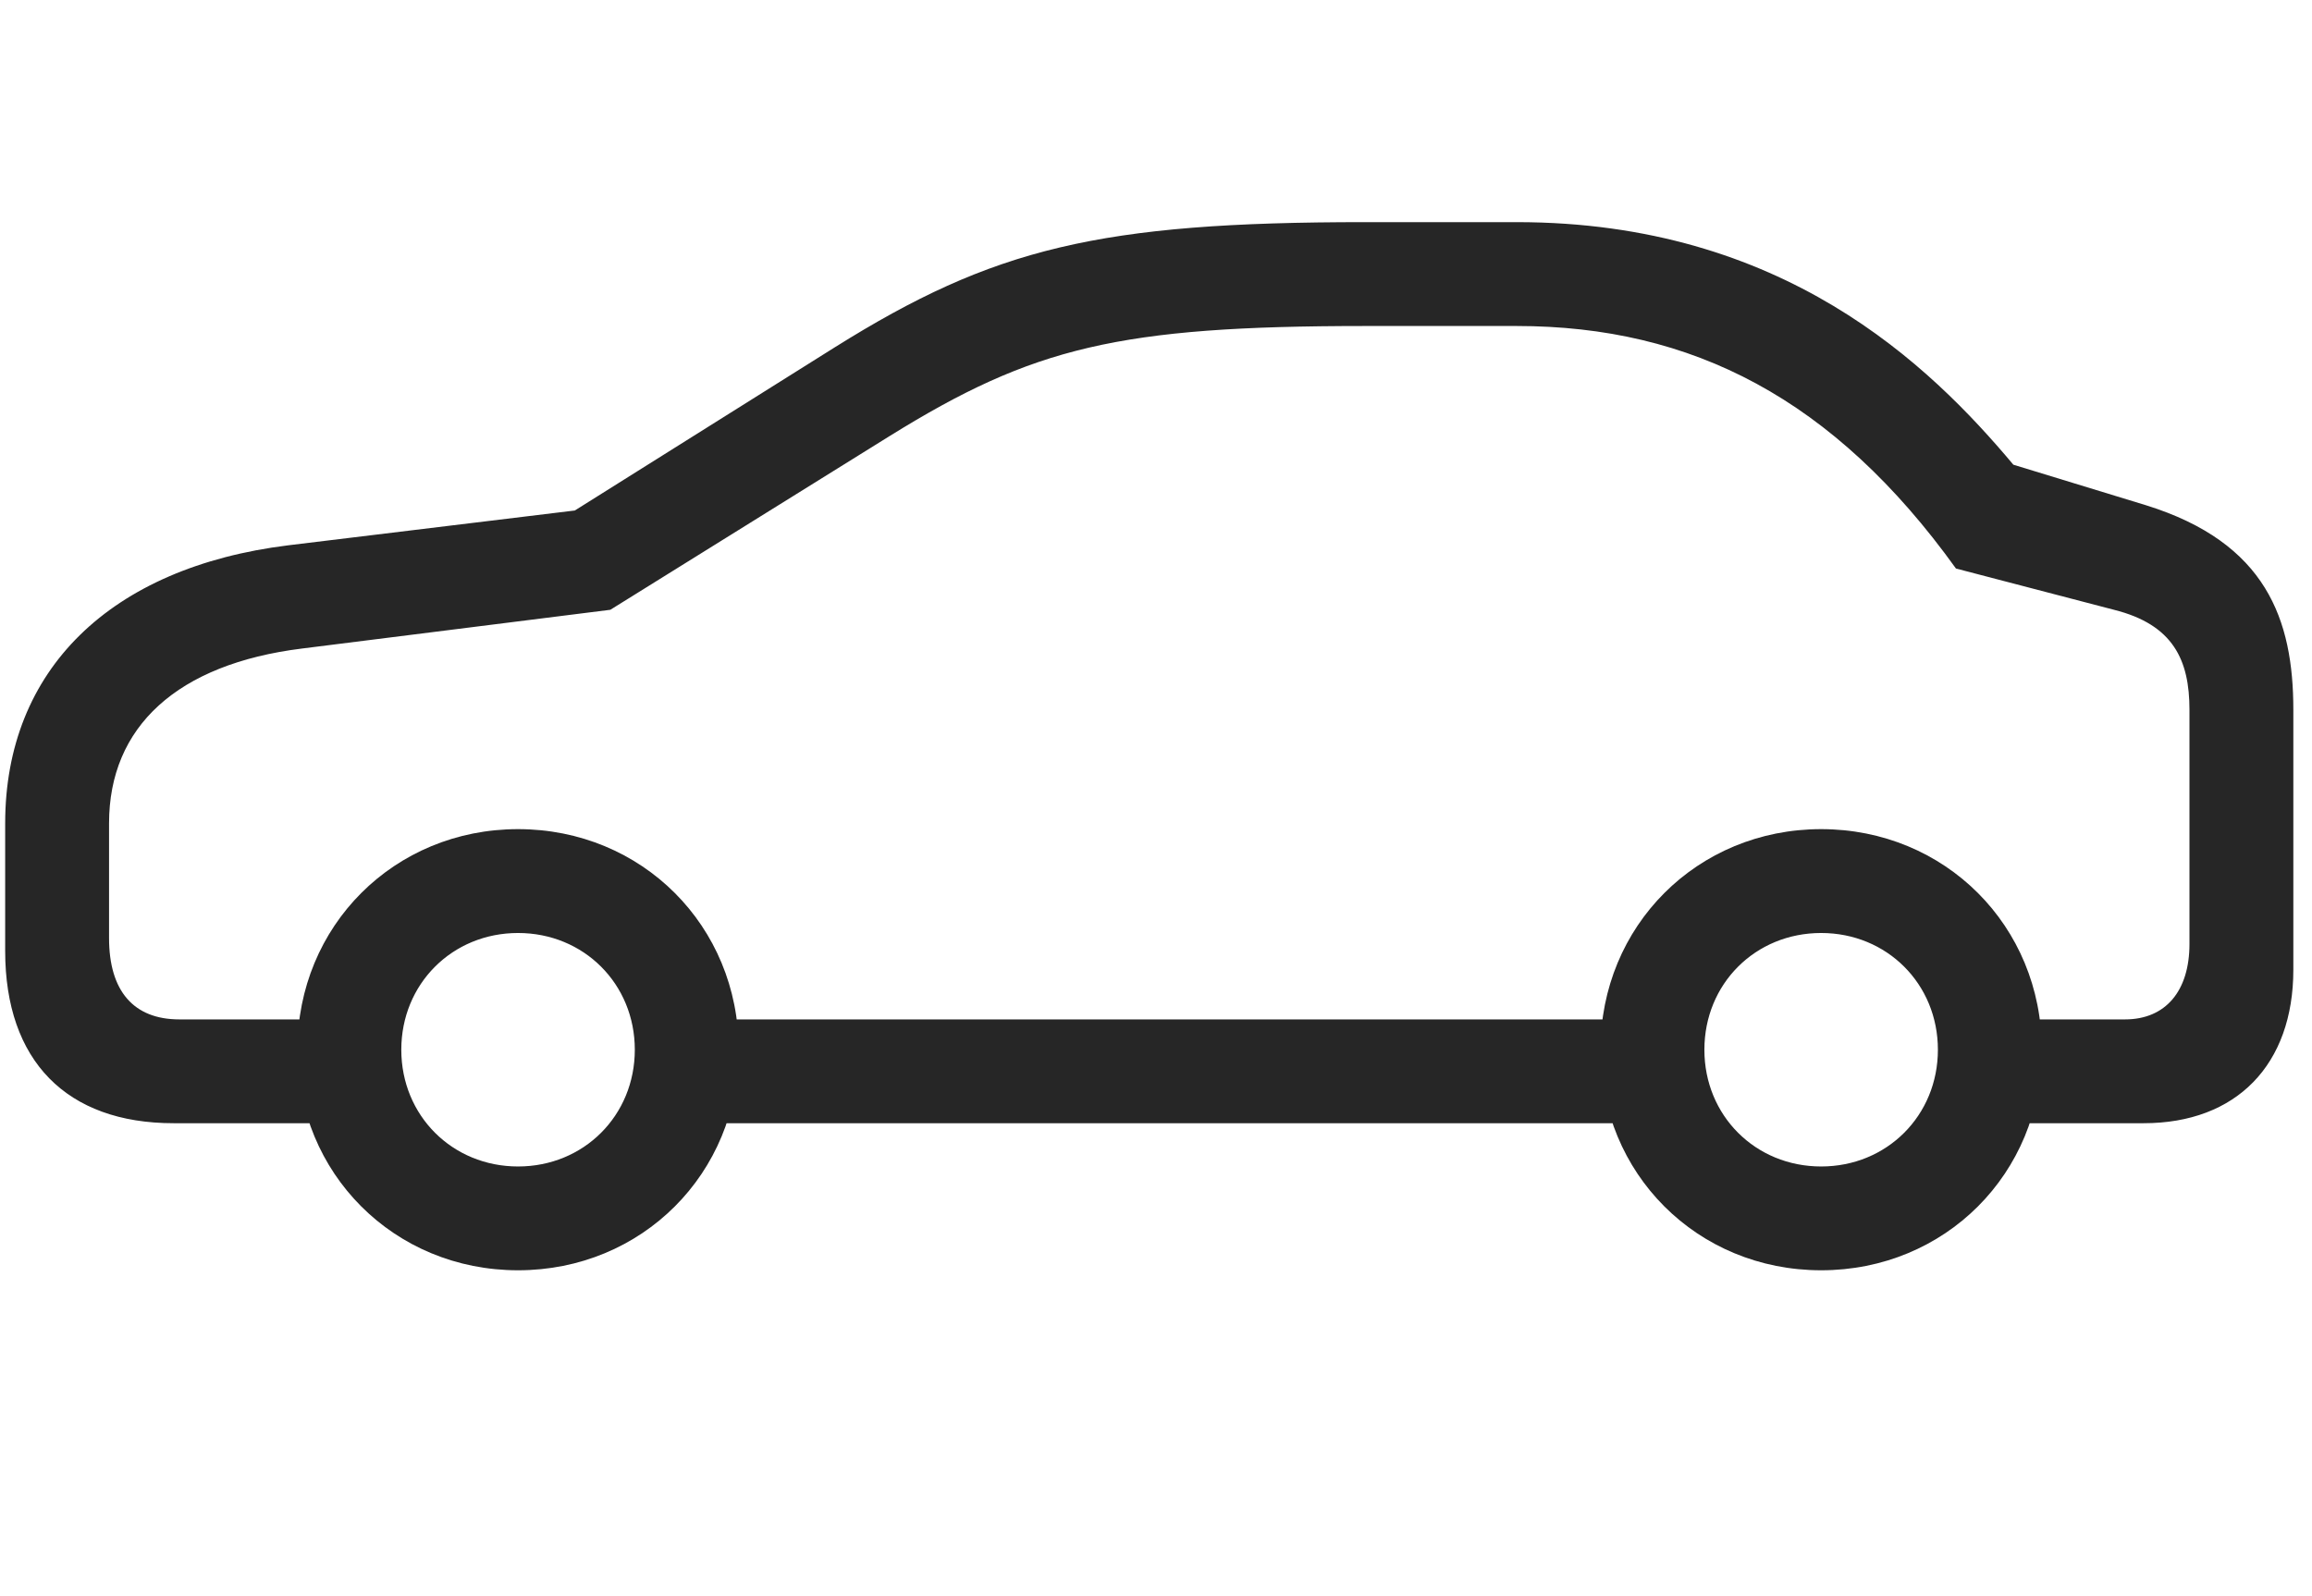 <svg width="42" height="29" viewBox="0 0 42 29" fill="currentColor" xmlns="http://www.w3.org/2000/svg">
<g clip-path="url(#clip0_2207_36023)">
<path d="M3.153 20.407H6.739V18.521H3.259C2.427 18.521 1.981 18.005 1.981 17.044V14.958C1.981 13.2 3.223 12.064 5.485 11.783L11.087 11.079L16.173 7.915C18.762 6.31 20.321 5.923 24.798 5.923H27.552C30.739 5.923 33.317 7.247 35.532 10.329L38.403 11.079C39.481 11.349 39.774 11.993 39.774 12.896V17.15C39.774 18.005 39.341 18.521 38.602 18.521H35.696V20.407H38.942C40.63 20.407 41.661 19.341 41.661 17.618V12.896C41.661 11.255 41.169 9.861 38.989 9.181L36.575 8.443C35.051 6.626 32.391 4.036 27.552 4.036H24.798C19.97 4.036 18.048 4.505 15.165 6.31L10.442 9.275L5.239 9.907C2.005 10.306 0.094 12.169 0.094 14.958V17.279C0.094 19.271 1.208 20.407 3.153 20.407ZM12.223 20.407H30.305V18.521H12.223V20.407ZM9.411 23.079C11.661 23.079 13.419 21.322 13.419 19.072C13.419 16.822 11.661 15.064 9.411 15.064C7.161 15.064 5.403 16.822 5.403 19.072C5.403 21.322 7.161 23.079 9.411 23.079ZM9.411 21.193C8.216 21.193 7.29 20.267 7.29 19.072C7.29 17.876 8.216 16.951 9.411 16.951C10.606 16.951 11.532 17.876 11.532 19.072C11.532 20.267 10.606 21.193 9.411 21.193ZM33.083 23.079C35.333 23.079 37.091 21.322 37.091 19.072C37.091 16.822 35.333 15.064 33.083 15.064C30.833 15.064 29.075 16.822 29.075 19.072C29.075 21.322 30.833 23.079 33.083 23.079ZM33.083 21.193C31.887 21.193 30.962 20.267 30.962 19.072C30.962 17.876 31.887 16.951 33.083 16.951C34.278 16.951 35.204 17.876 35.204 19.072C35.204 20.267 34.278 21.193 33.083 21.193Z" fill="currentColor" fill-opacity="0.85"/>
</g>
<defs>
<clipPath id="clip0_2207_36023">
<rect width="41.566" height="19.066" fill="currentColor" transform="translate(0.094 4.036)"/>
</clipPath>
</defs>
</svg>

